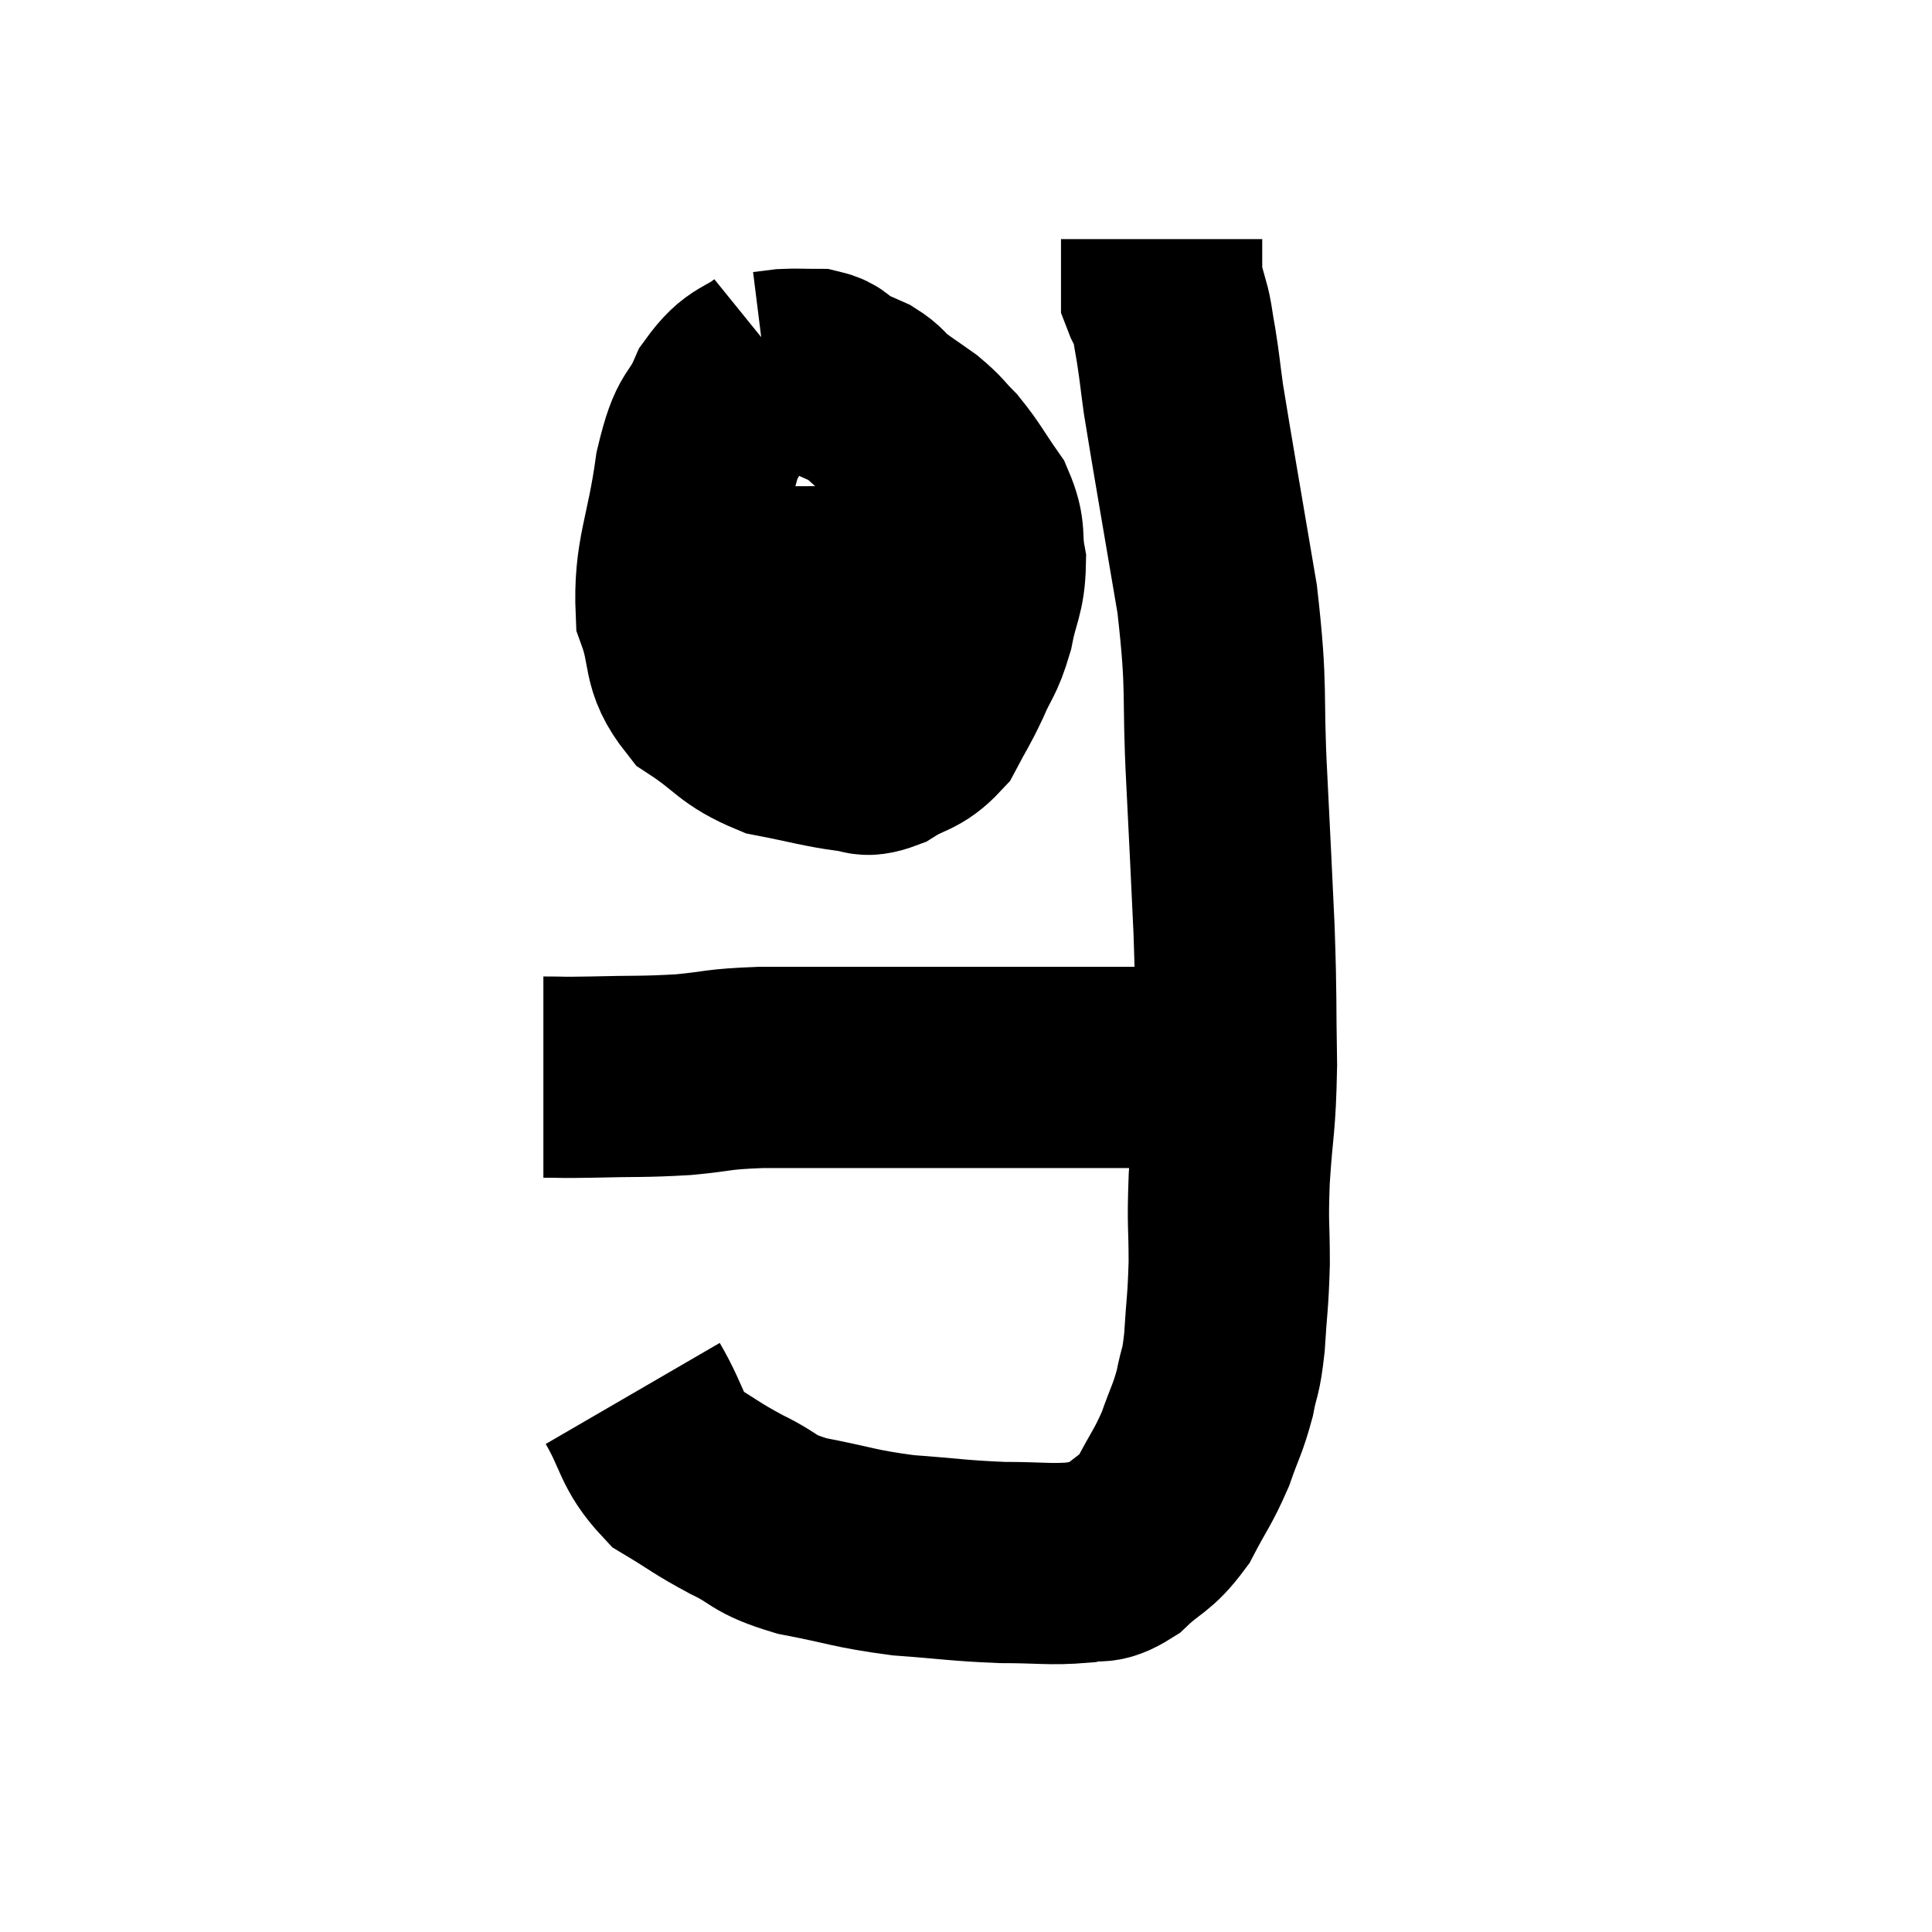 <svg width="48" height="48" viewBox="0 0 48 48" xmlns="http://www.w3.org/2000/svg"><path d="M 13.5 26.76 C 14.1 26.76, 13.83 26.775, 14.7 26.76 C 15.84 26.73, 15.93 26.76, 16.98 26.7 C 17.94 26.61, 17.745 26.565, 18.9 26.52 C 20.25 26.52, 20.37 26.52, 21.6 26.52 C 22.71 26.52, 22.47 26.52, 23.82 26.52 C 25.41 26.52, 25.74 26.52, 27 26.52 C 27.93 26.52, 28.05 26.52, 28.86 26.52 C 29.55 26.52, 29.85 26.52, 30.24 26.52 C 30.33 26.52, 30.375 26.52, 30.42 26.52 L 30.42 26.52" fill="none" stroke="black" stroke-width="5"></path><path d="M 15.72 34.62 C 16.26 35.55, 16.155 35.79, 16.8 36.48 C 17.55 36.93, 17.52 36.96, 18.3 37.38 C 19.11 37.77, 18.885 37.845, 19.92 38.16 C 21.18 38.4, 21.195 38.475, 22.44 38.64 C 23.67 38.73, 23.805 38.775, 24.9 38.82 C 25.86 38.82, 26.1 38.88, 26.82 38.82 C 27.3 38.7, 27.255 38.91, 27.78 38.58 C 28.35 38.04, 28.44 38.145, 28.92 37.5 C 29.31 36.75, 29.385 36.72, 29.7 36 C 29.94 35.31, 30 35.28, 30.18 34.62 C 30.3 33.99, 30.33 34.17, 30.42 33.36 C 30.48 32.37, 30.51 32.4, 30.54 31.38 C 30.54 30.33, 30.495 30.51, 30.54 29.28 C 30.63 27.87, 30.69 28.005, 30.72 26.46 C 30.69 24.78, 30.72 24.87, 30.66 23.1 C 30.57 21.24, 30.585 21.435, 30.48 19.38 C 30.36 17.13, 30.51 17.25, 30.24 14.88 C 29.82 12.39, 29.655 11.475, 29.4 9.9 C 29.31 9.24, 29.31 9.15, 29.22 8.58 C 29.13 8.1, 29.13 7.935, 29.04 7.62 C 28.95 7.47, 28.905 7.44, 28.86 7.32 C 28.86 7.23, 28.86 7.185, 28.86 7.14 C 28.86 7.14, 28.86 7.215, 28.86 7.14 C 28.86 6.99, 28.86 7.11, 28.86 6.84 C 28.86 6.45, 28.86 6.285, 28.86 6.06 C 28.86 6, 28.86 5.97, 28.86 5.94 L 28.86 5.94" fill="none" stroke="black" stroke-width="5"></path><path d="M 19.32 8.88 C 18.69 9.39, 18.57 9.195, 18.06 9.9 C 17.67 10.8, 17.595 10.38, 17.28 11.7 C 17.04 13.44, 16.74 13.815, 16.8 15.18 C 17.16 16.17, 16.905 16.38, 17.52 17.16 C 18.39 17.73, 18.36 17.925, 19.26 18.3 C 20.19 18.48, 20.46 18.57, 21.12 18.66 C 21.51 18.66, 21.42 18.84, 21.9 18.66 C 22.47 18.3, 22.605 18.405, 23.04 17.94 C 23.34 17.37, 23.355 17.4, 23.64 16.8 C 23.91 16.17, 23.97 16.245, 24.18 15.54 C 24.33 14.76, 24.465 14.7, 24.48 13.98 C 24.36 13.32, 24.51 13.29, 24.24 12.66 C 23.82 12.06, 23.775 11.925, 23.4 11.46 C 23.07 11.13, 23.115 11.115, 22.74 10.8 C 22.32 10.5, 22.23 10.455, 21.9 10.2 C 21.66 9.99, 21.705 9.96, 21.42 9.78 C 21.09 9.63, 21.045 9.63, 20.76 9.48 C 20.52 9.33, 20.595 9.255, 20.28 9.18 C 19.89 9.18, 19.815 9.165, 19.5 9.18 C 19.26 9.21, 19.14 9.225, 19.02 9.24 L 19.02 9.24" fill="none" stroke="black" stroke-width="5"></path><path d="M 16.86 14.46 C 17.16 14.52, 16.77 14.55, 17.46 14.58 C 18.54 14.58, 18.465 14.58, 19.62 14.58 C 20.85 14.58, 21.195 14.565, 22.08 14.58 C 22.62 14.61, 22.815 14.61, 23.16 14.64 C 23.31 14.67, 23.235 14.685, 23.46 14.7 C 23.76 14.7, 23.76 14.7, 24.06 14.7 C 24.36 14.7, 24.465 14.7, 24.66 14.7 L 24.84 14.7" fill="none" stroke="black" stroke-width="5"></path></svg>
